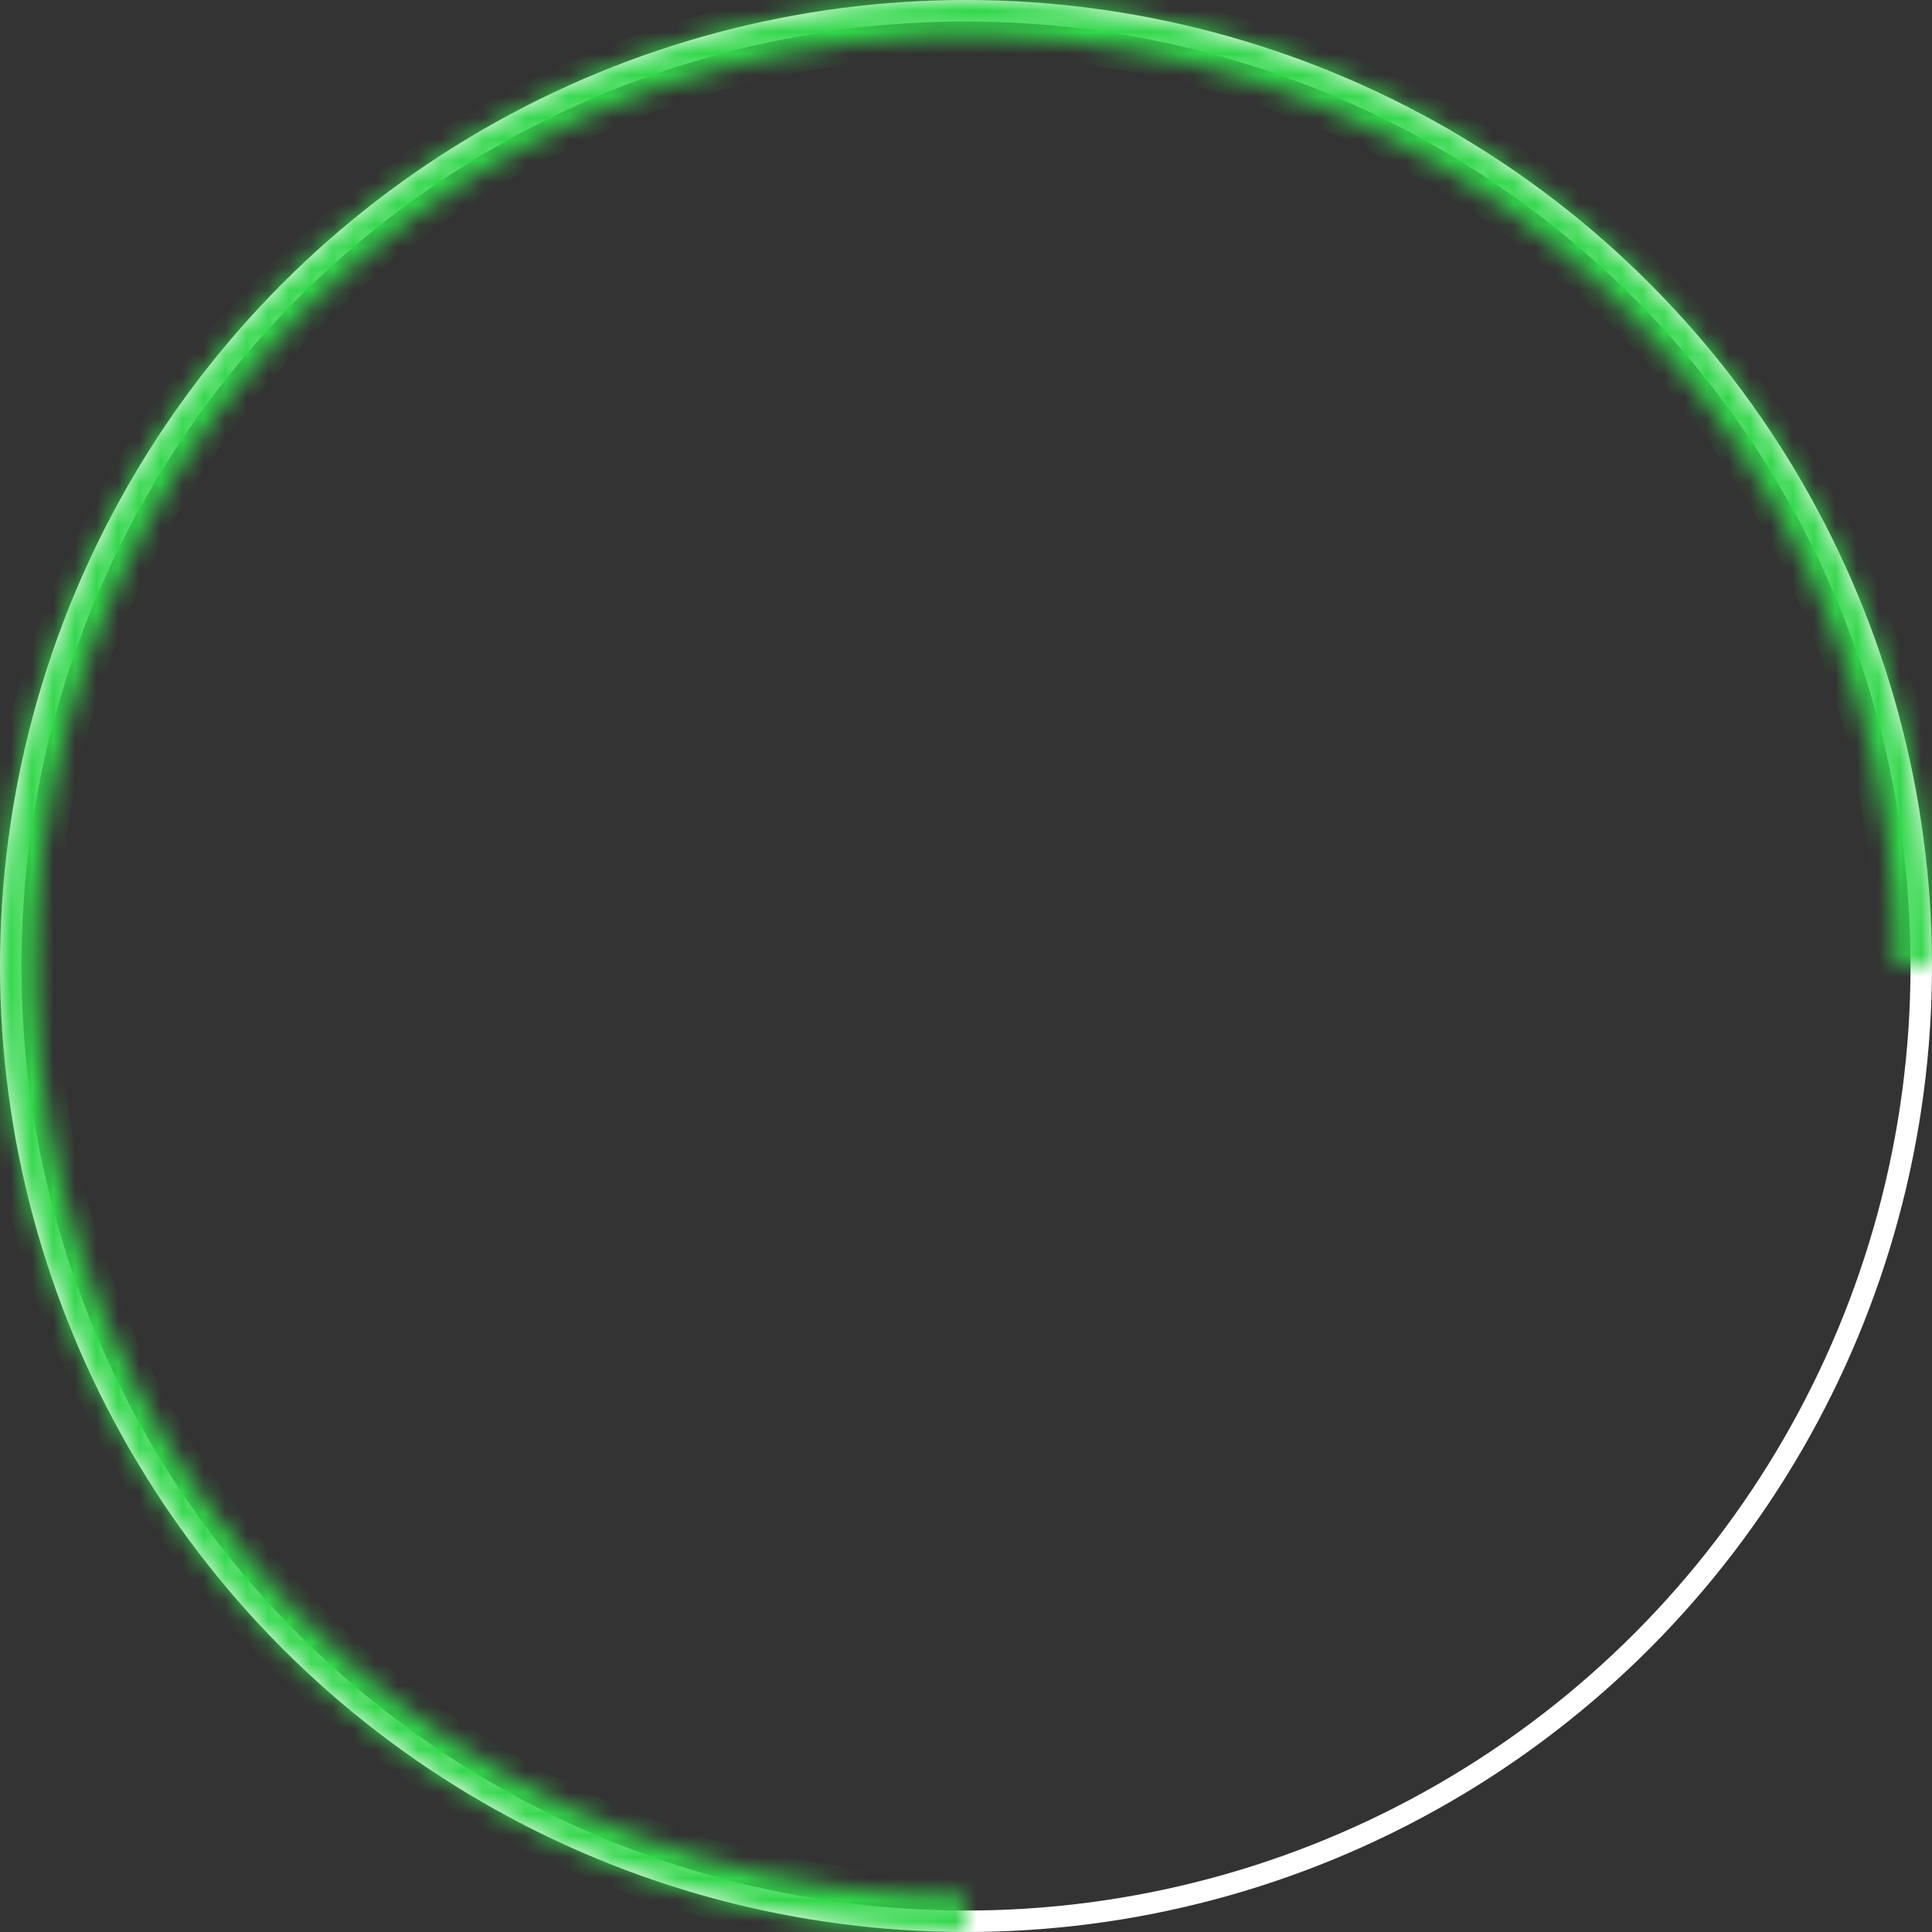 <svg width="90" height="90" viewBox="0 0 90 90" fill="none" xmlns="http://www.w3.org/2000/svg">
<rect x="0" y="0" width="90" height="90" fill="#333333" stroke="none"/>
<circle cx="45" cy="45" r="44.5" stroke="white"/>
<mask id="path-2-inside-1_1864_14403" fill="white">
<path d="M90 45C90 36.1 87.361 27.4 82.416 19.999C77.472 12.599 70.443 6.831 62.221 3.425C53.998 0.019 44.95 -0.872 36.221 0.865C27.492 2.601 19.474 6.887 13.18 13.18C6.887 19.474 2.601 27.492 0.865 36.221C-0.872 44.95 0.019 53.998 3.425 62.221C6.831 70.443 12.599 77.472 19.999 82.416C27.4 87.361 36.1 90 45 90L45 88.342C36.428 88.342 28.048 85.8 20.92 81.038C13.793 76.275 8.237 69.506 4.957 61.586C1.676 53.667 0.818 44.952 2.49 36.544C4.163 28.137 8.291 20.414 14.352 14.352C20.414 8.291 28.137 4.163 36.544 2.49C44.952 0.818 53.667 1.676 61.586 4.957C69.506 8.237 76.275 13.793 81.038 20.92C85.8 28.048 88.342 36.428 88.342 45L90 45Z"/>
</mask>
<path d="M90 45C90 36.1 87.361 27.4 82.416 19.999C77.472 12.599 70.443 6.831 62.221 3.425C53.998 0.019 44.95 -0.872 36.221 0.865C27.492 2.601 19.474 6.887 13.18 13.18C6.887 19.474 2.601 27.492 0.865 36.221C-0.872 44.95 0.019 53.998 3.425 62.221C6.831 70.443 12.599 77.472 19.999 82.416C27.4 87.361 36.1 90 45 90L45 88.342C36.428 88.342 28.048 85.8 20.92 81.038C13.793 76.275 8.237 69.506 4.957 61.586C1.676 53.667 0.818 44.952 2.49 36.544C4.163 28.137 8.291 20.414 14.352 14.352C20.414 8.291 28.137 4.163 36.544 2.49C44.952 0.818 53.667 1.676 61.586 4.957C69.506 8.237 76.275 13.793 81.038 20.92C85.8 28.048 88.342 36.428 88.342 45L90 45Z" stroke="#32D74B" stroke-width="2" mask="url(#path-2-inside-1_1864_14403)"/>
</svg>
